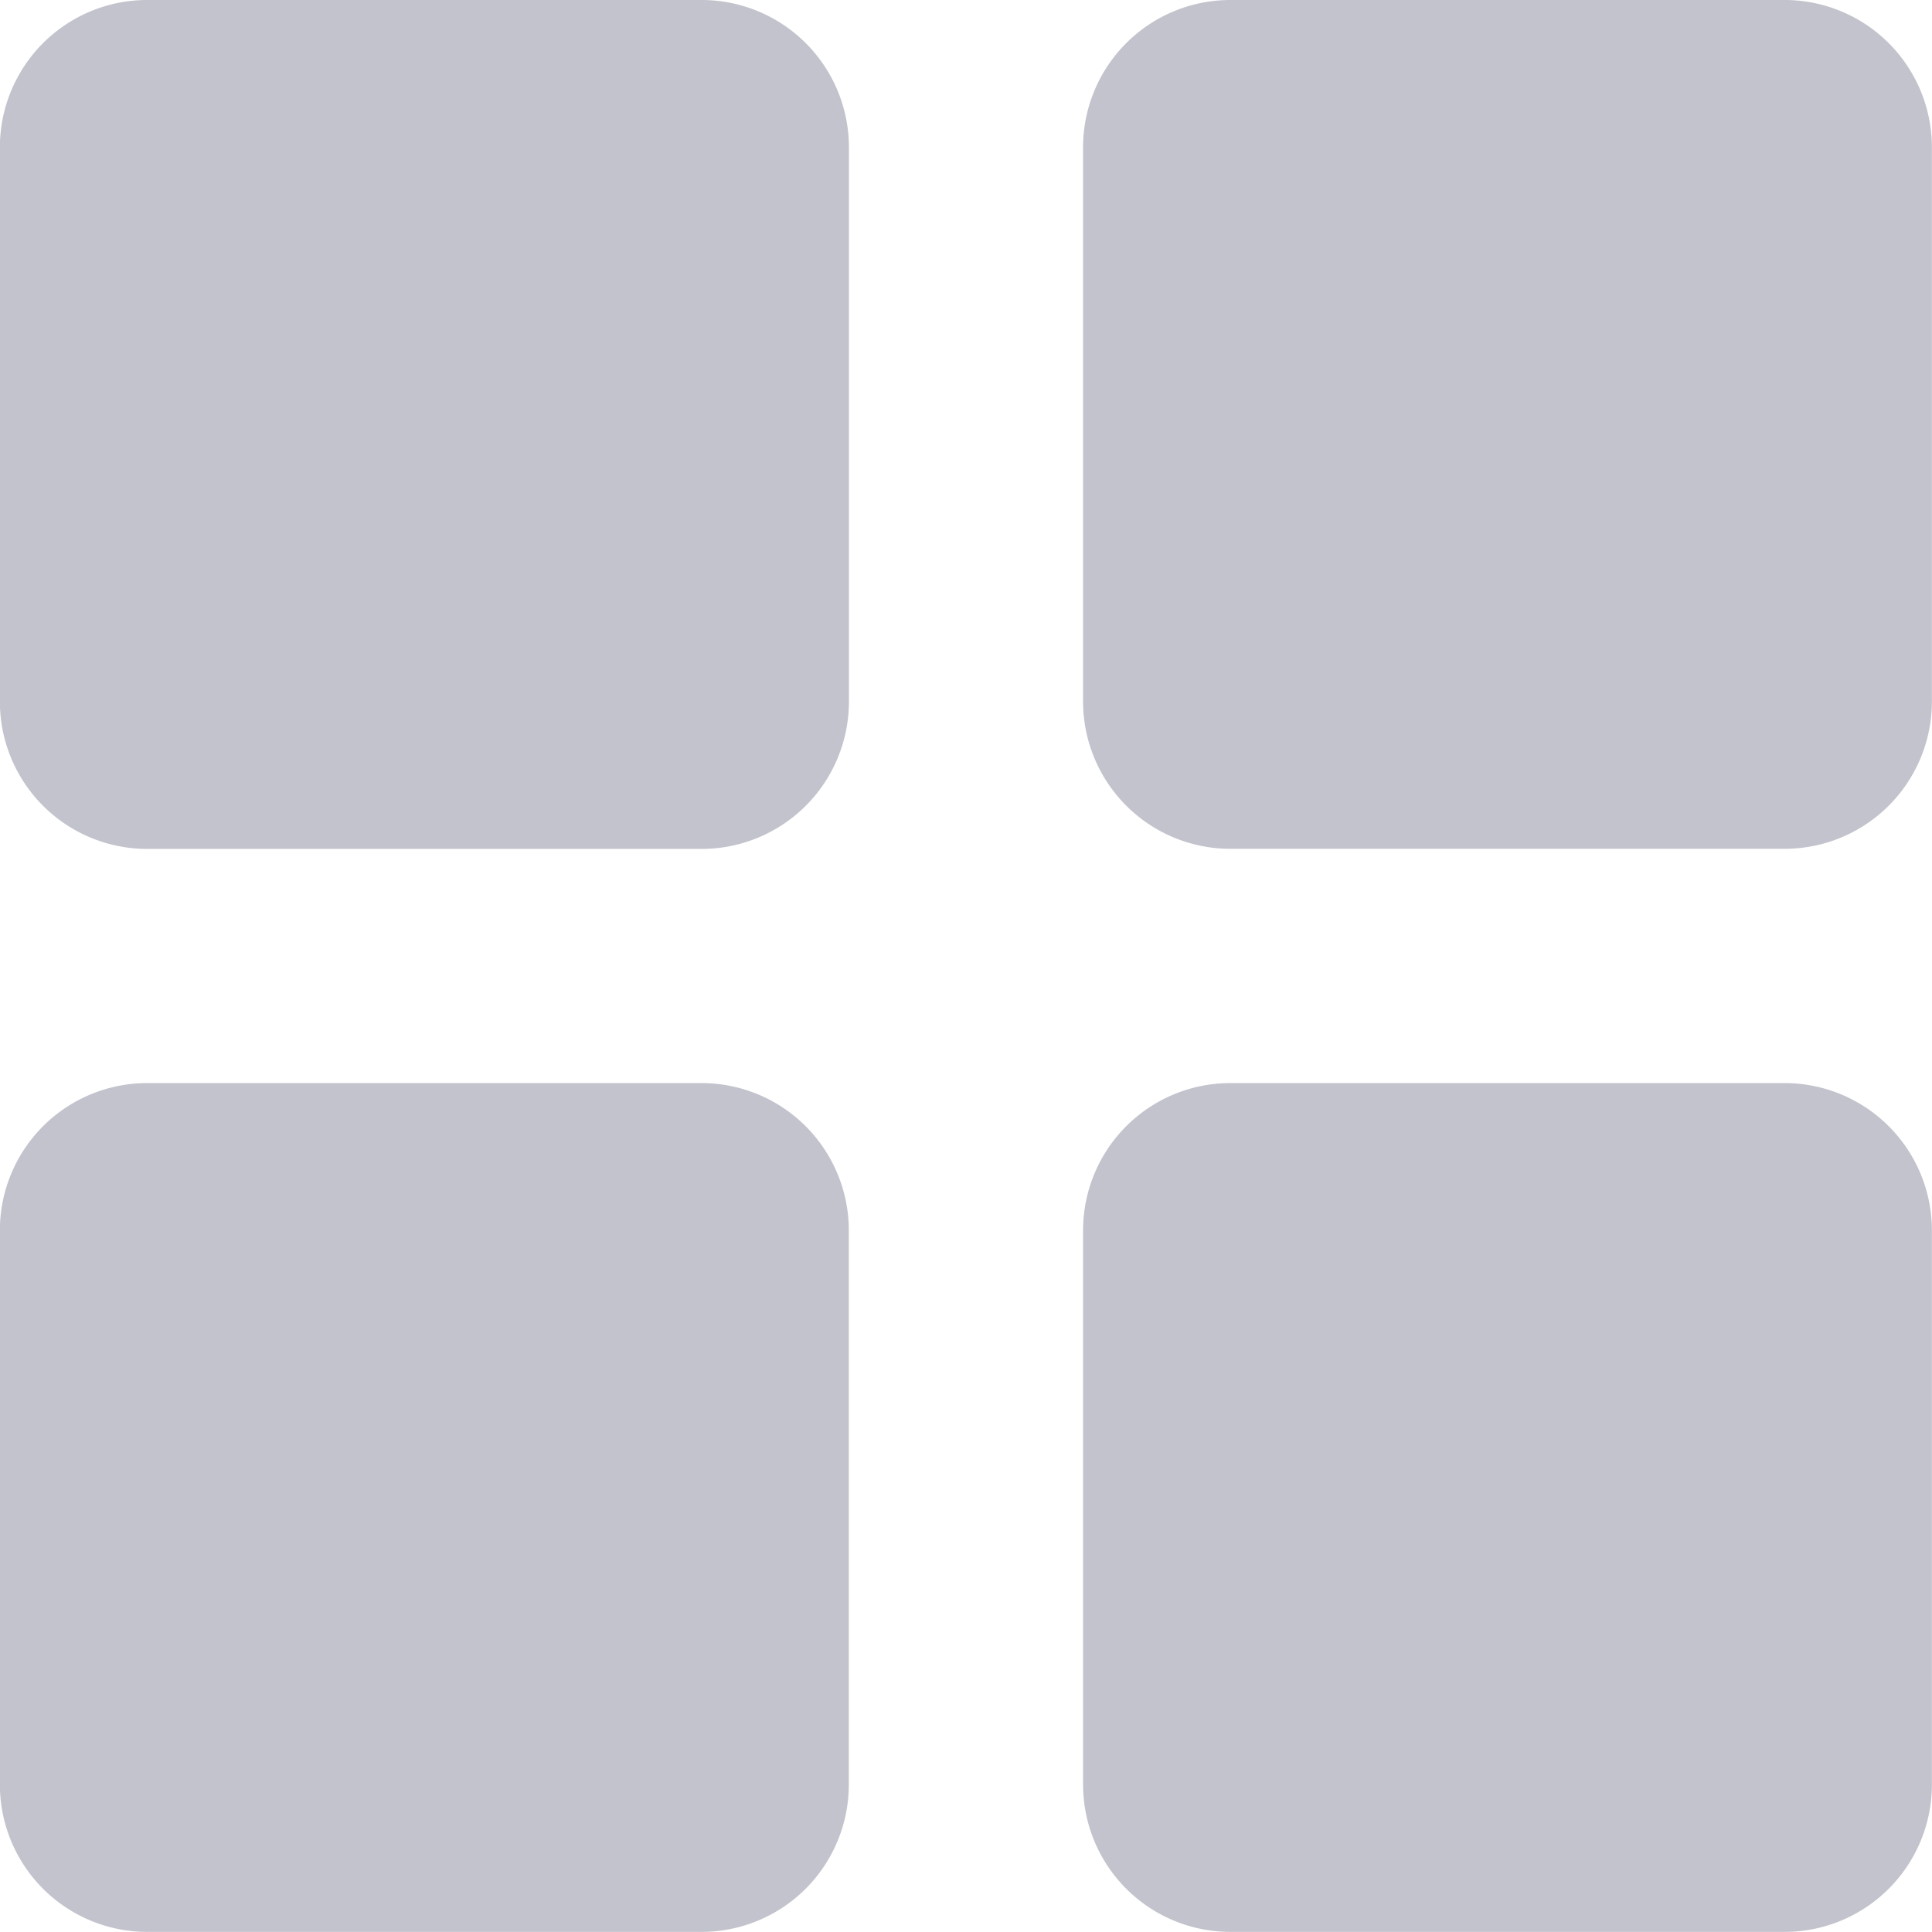 <svg xmlns="http://www.w3.org/2000/svg" width="17.169" height="17.169" viewBox="0 0 17.169 17.169">
  <g id="menu_1_" data-name="menu (1)" transform="translate(-0.001)">
    <g id="Group_152" data-name="Group 152" transform="translate(0.001)">
      <g id="Group_151" data-name="Group 151" transform="translate(0)">
        <path id="Path_33" data-name="Path 33" d="M6.237,0H1.308A1.309,1.309,0,0,0,0,1.307V6.236A1.309,1.309,0,0,0,1.308,7.544H6.237A1.309,1.309,0,0,0,7.545,6.236V1.307A1.309,1.309,0,0,0,6.237,0Z" transform="translate(-0.001)" fill="#c2c3cc"/>
        <path id="Path_34" data-name="Path 34" d="M172.742,0h-4.929a1.309,1.309,0,0,0-1.307,1.307V6.236a1.309,1.309,0,0,0,1.307,1.307h4.929a1.309,1.309,0,0,0,1.307-1.307V1.307A1.309,1.309,0,0,0,172.742,0Z" transform="translate(-156.881)" fill="#c2c3cc"/>
        <path id="Path_35" data-name="Path 35" d="M6.237,166.507H1.308A1.309,1.309,0,0,0,0,167.814v4.929a1.309,1.309,0,0,0,1.307,1.307H6.237a1.309,1.309,0,0,0,1.307-1.307v-4.929A1.309,1.309,0,0,0,6.237,166.507Z" transform="translate(-0.001 -156.882)" fill="#c2c3cc"/>
        <path id="Path_36" data-name="Path 36" d="M172.742,166.507h-4.929a1.309,1.309,0,0,0-1.307,1.307v4.929a1.309,1.309,0,0,0,1.307,1.307h4.929a1.309,1.309,0,0,0,1.307-1.307v-4.929A1.309,1.309,0,0,0,172.742,166.507Z" transform="translate(-156.881 -156.882)" fill="#c2c3cc"/>
      </g>
    </g>
  </g>
</svg>
